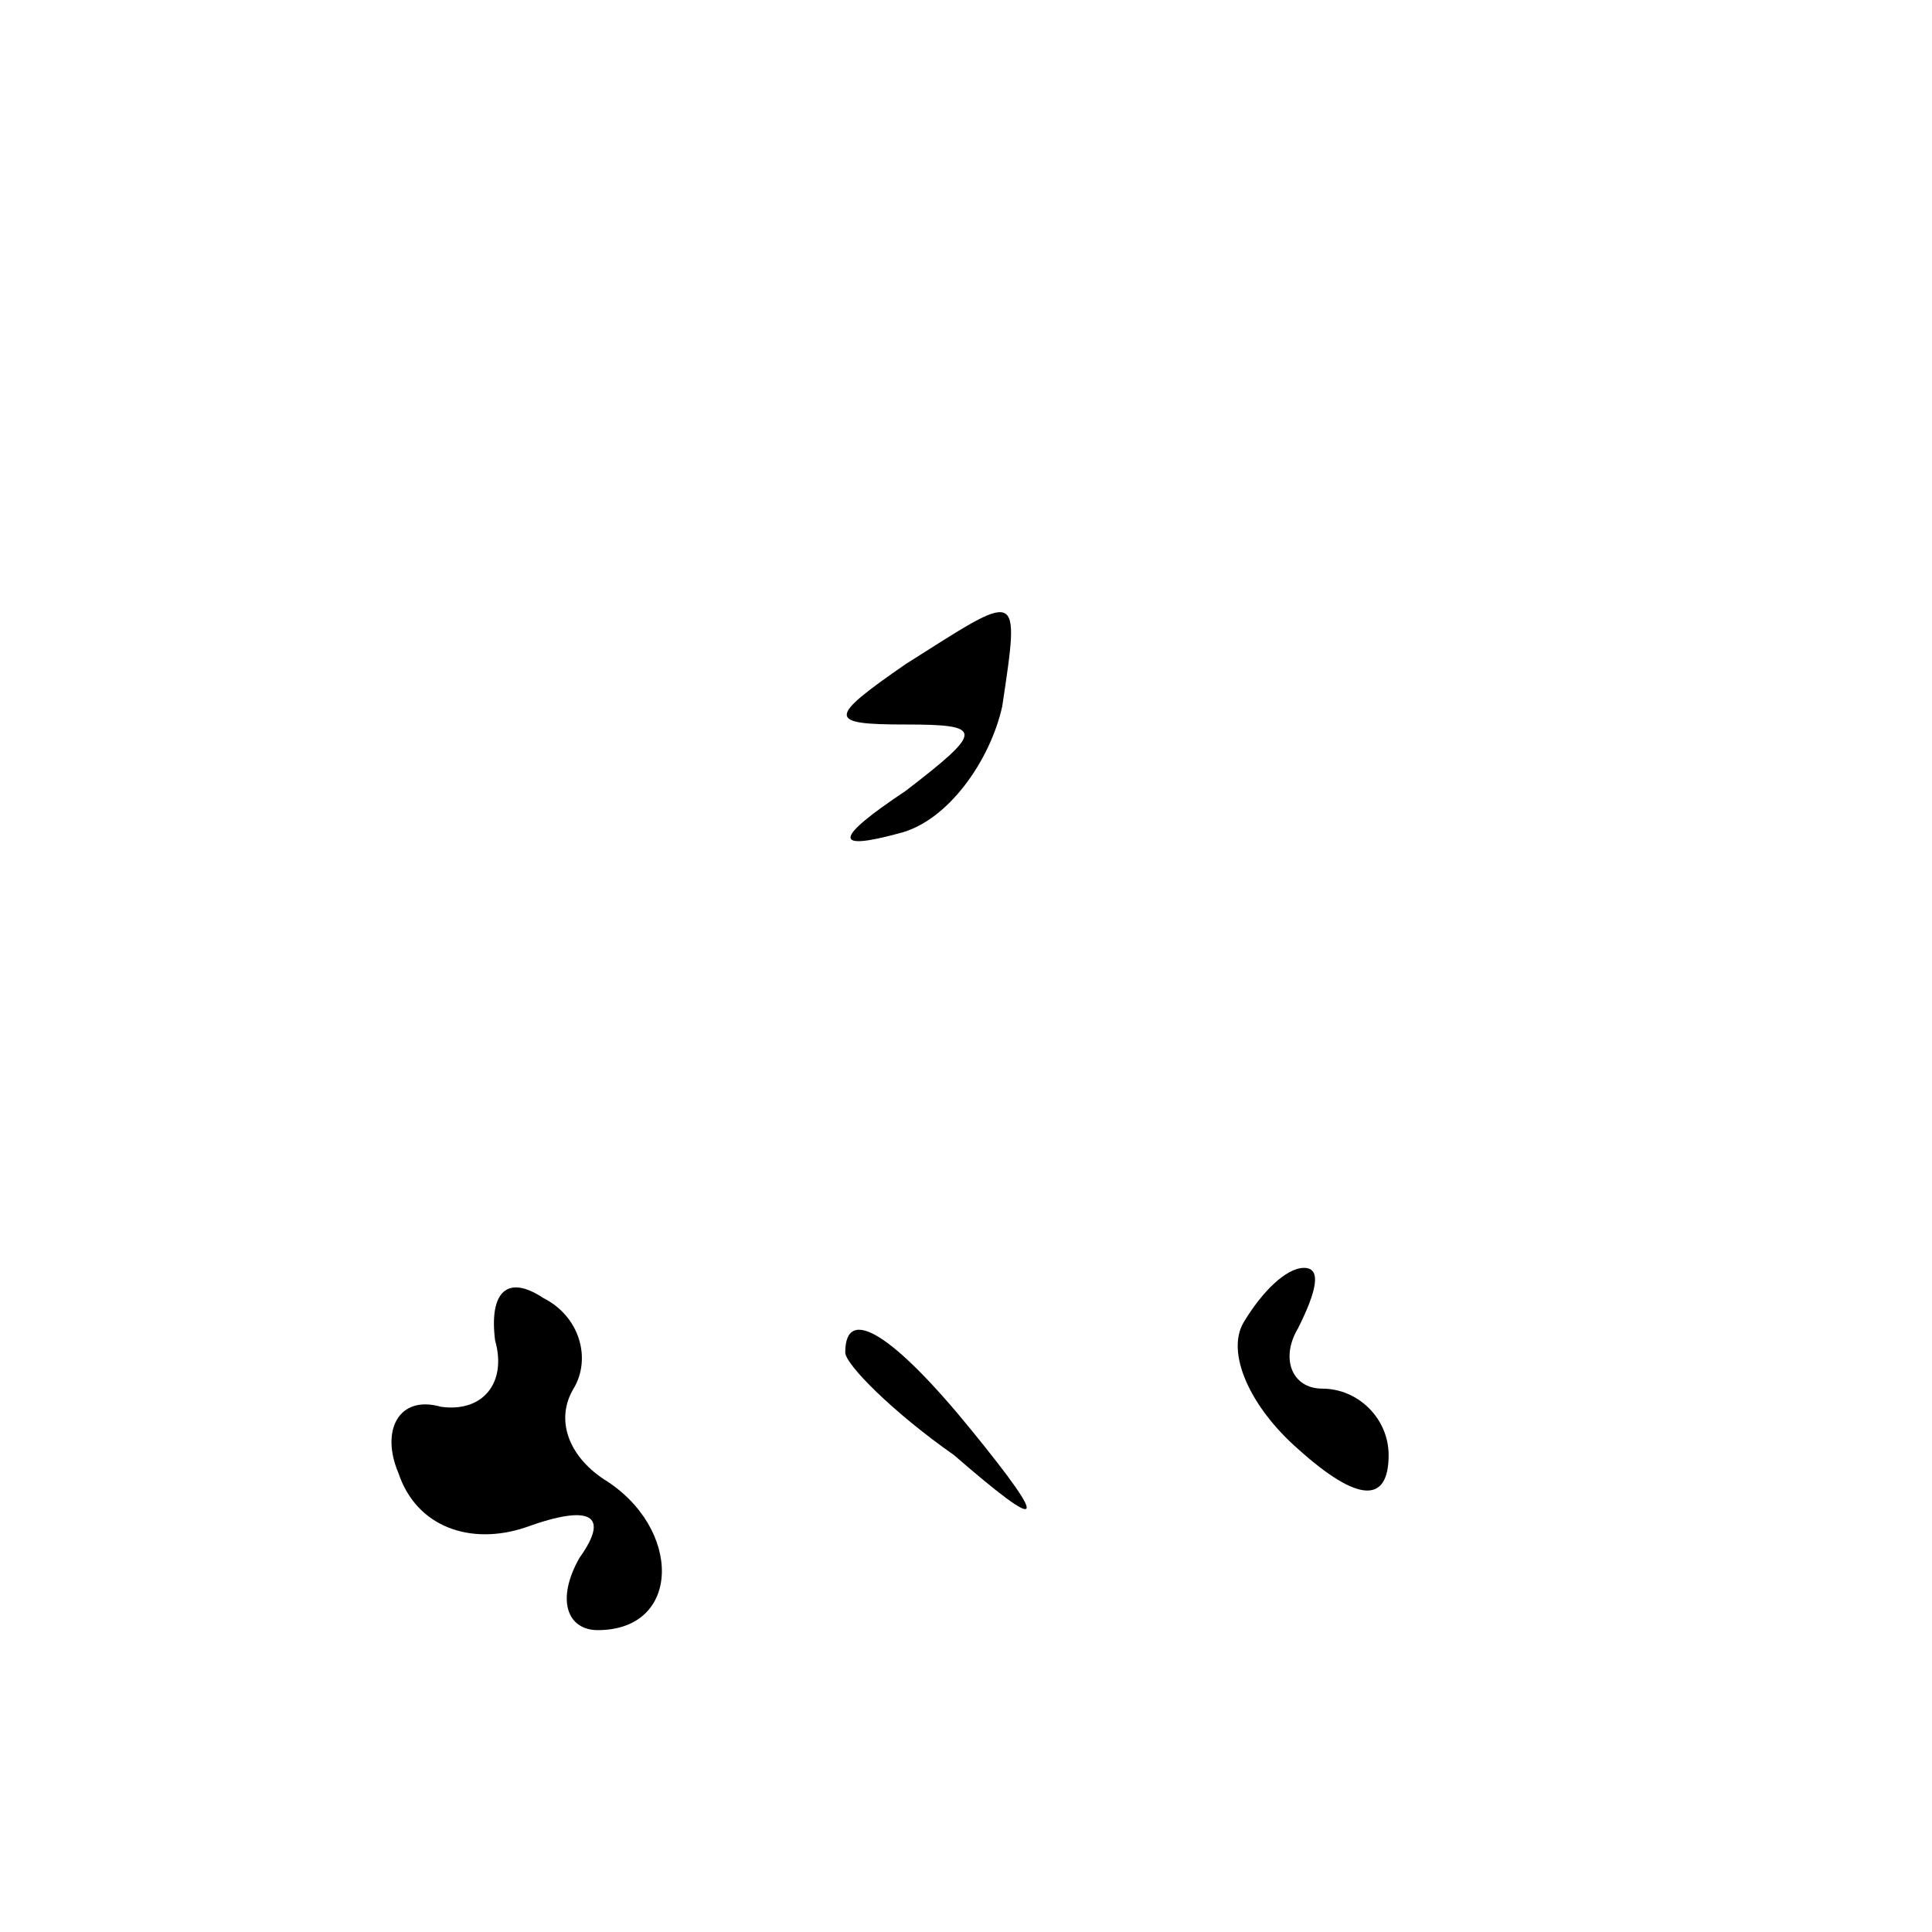 <?xml version="1.0" standalone="no"?>
<!DOCTYPE svg PUBLIC "-//W3C//DTD SVG 20010904//EN"
 "http://www.w3.org/TR/2001/REC-SVG-20010904/DTD/svg10.dtd">
<svg version="1.0" xmlns="http://www.w3.org/2000/svg"
 width="32pt" height="32pt" viewBox="0 0 32 32"
 preserveAspectRatio="xMidYMid meet">
<g transform="translate(0,32) scale(0.1,-0.1)"
fill="#000000" stroke="none">
<path fill="#000000" stroke="none" d="M150 210 c-13 -9 -13 -10 0 -10 13 0
13 -1 0 -11 -12 -8 -12 -10 -1 -7 8 2 15 12 17 21 3 20 3 19 -16 7z"/>
<path fill="#000000" stroke="none" d="M82 98 c2 -7 -2 -12 -9 -11 -7 2 -10
-4 -7 -11 3 -9 12 -12 21 -9 11 4 14 2 9 -5 -4 -7 -2 -12 3 -12 14 0 14 17 1
25 -6 4 -8 10 -5 15 3 5 1 12 -5 15 -6 4 -9 1 -8 -7z"/>
<path fill="#000000" stroke="none" d="M206 101 c-3 -5 1 -14 9 -21 10 -9 15
-9 15 -1 0 6 -5 11 -11 11 -5 0 -7 5 -4 10 3 6 4 10 1 10 -3 0 -7 -4 -10 -9z"/>
<path fill="#000000" stroke="none" d="M140 96 c0 -2 8 -10 18 -17 15 -13 16
-12 3 4 -13 16 -21 21 -21 13z"/>
</g>
</svg>
